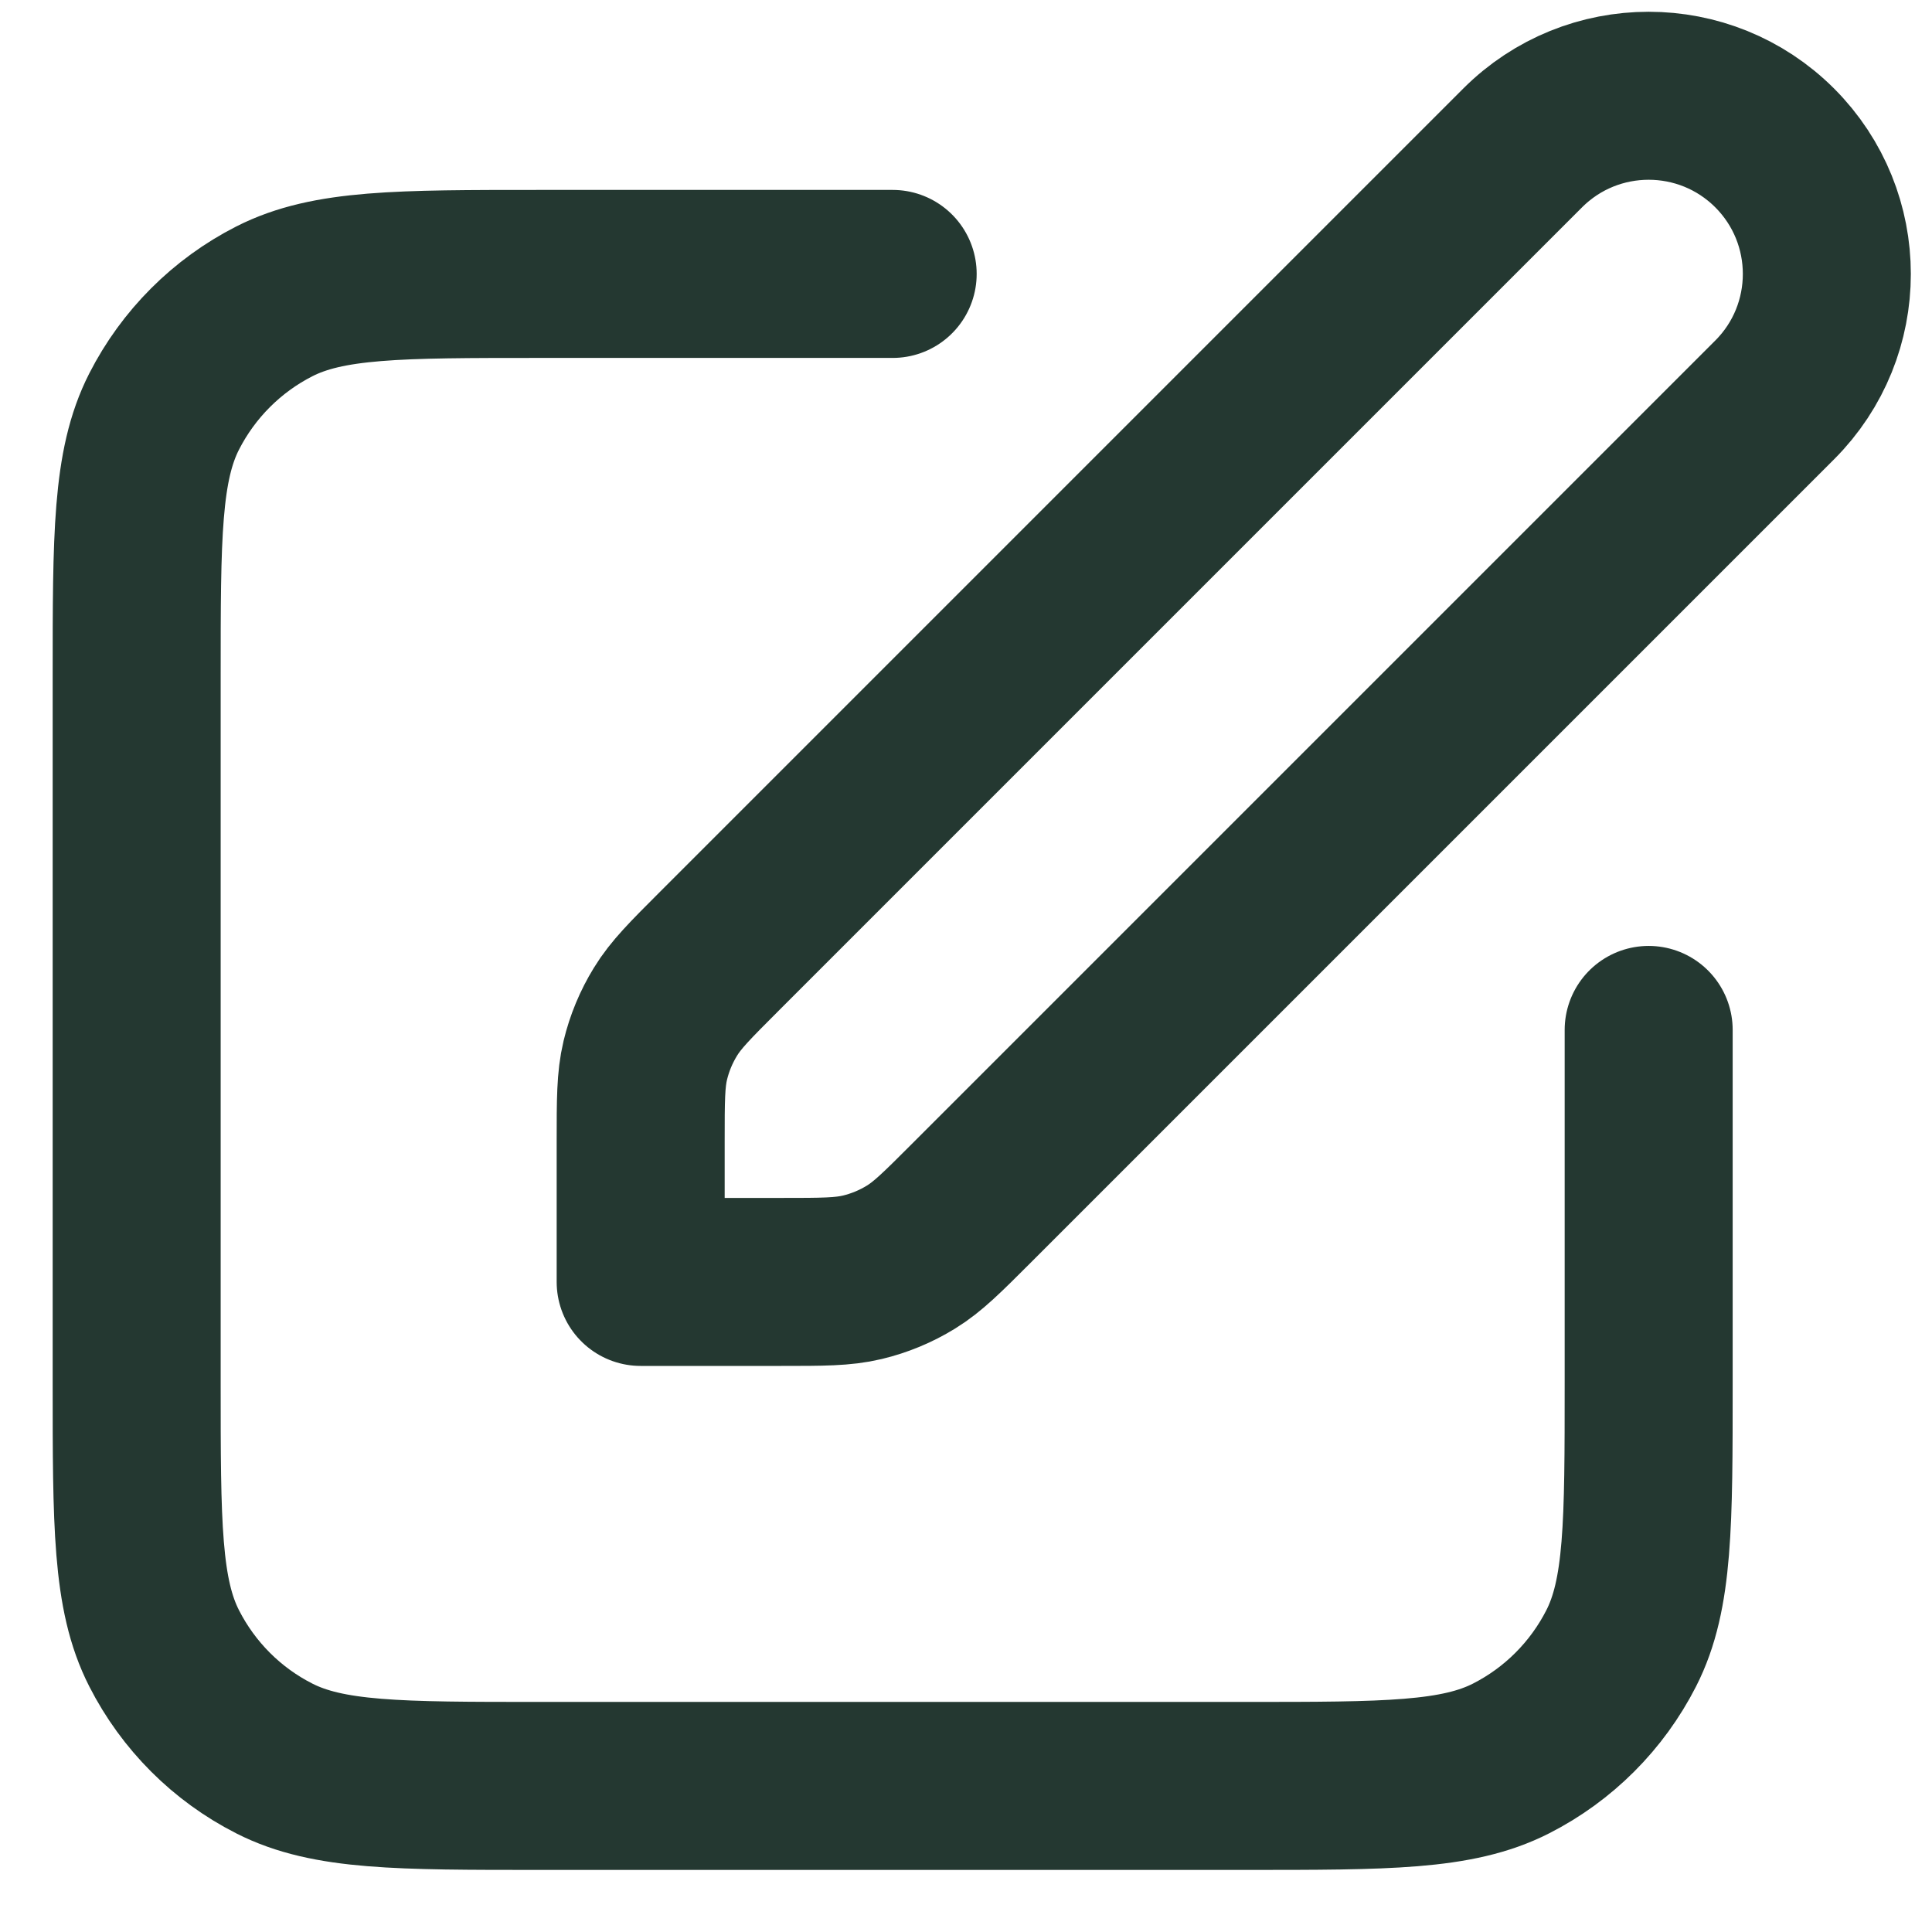 <svg width="23" height="23" viewBox="0 0 23 23" fill="none" xmlns="http://www.w3.org/2000/svg">
<path d="M10.627 3.261H6.427C4.747 3.261 3.907 3.261 3.265 3.588C2.7 3.876 2.242 4.335 1.954 4.899C1.627 5.541 1.627 6.381 1.627 8.061V16.461C1.627 18.141 1.627 18.982 1.954 19.623C2.242 20.188 2.7 20.647 3.265 20.934C3.907 21.261 4.747 21.261 6.427 21.261H14.827C16.507 21.261 17.347 21.261 17.989 20.934C18.553 20.647 19.012 20.188 19.3 19.623C19.627 18.982 19.627 18.141 19.627 16.461V12.261M7.627 15.261H9.301C9.791 15.261 10.035 15.261 10.265 15.206C10.47 15.157 10.665 15.076 10.844 14.966C11.045 14.843 11.218 14.67 11.564 14.324L21.127 4.761C21.955 3.933 21.955 2.59 21.127 1.761C20.299 0.933 18.955 0.933 18.127 1.761L8.564 11.324C8.218 11.67 8.045 11.843 7.922 12.045C7.812 12.224 7.731 12.419 7.682 12.623C7.627 12.853 7.627 13.098 7.627 13.587V15.261Z" stroke="#243831" stroke-width="2" stroke-linecap="round" stroke-linejoin="round"/>
</svg>
